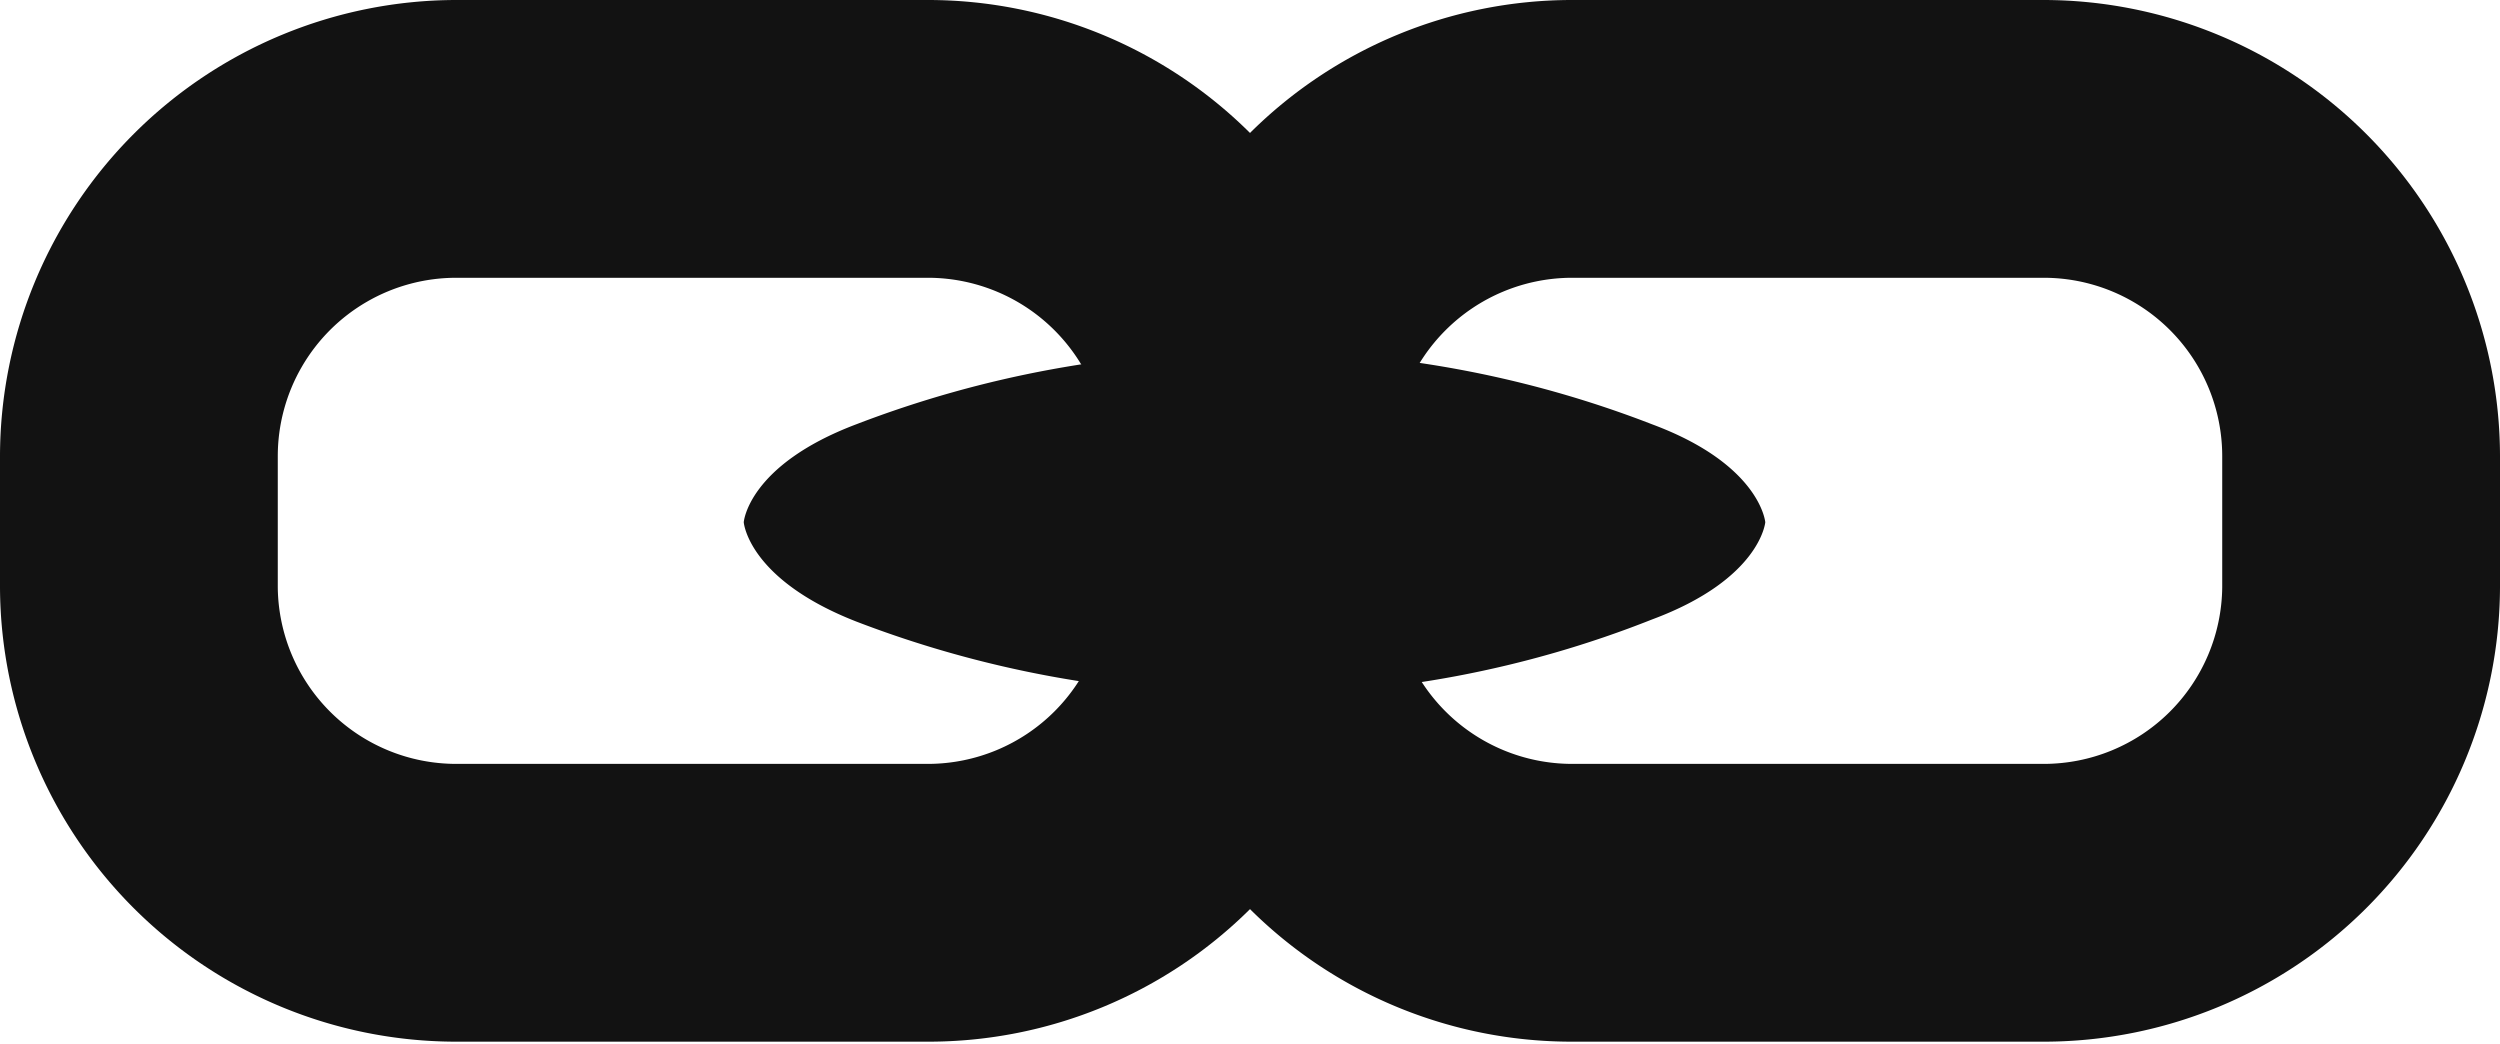 <svg xmlns="http://www.w3.org/2000/svg" viewBox="0 0 36 15.03"><defs><style>.b7defd26-00a8-4ada-82b6-50e22f811f15{fill:#121212;}</style></defs><title>Asset 12</title><g id="b158ab45-110e-4ddd-a37f-fb8388ef8c45" data-name="Layer 2"><g id="f9d64862-4a2c-4244-a2d3-83dacb03e4c9" data-name="link"><path class="b7defd26-00a8-4ada-82b6-50e22f811f15" d="M13.37,15H6.57A6.57,6.57,0,0,1,0,8.46V6.57A6.58,6.58,0,0,1,6.57,0h6.8a6.58,6.58,0,0,1,6.57,6.57V8.46A6.57,6.57,0,0,1,13.37,15ZM6.57,4A2.57,2.57,0,0,0,4,6.57V8.46A2.57,2.57,0,0,0,6.57,11h6.8a2.58,2.58,0,0,0,2.57-2.57V6.57A2.58,2.58,0,0,0,13.37,4Z"/><path class="b7defd26-00a8-4ada-82b6-50e22f811f15" d="M29.43,15h-6.8a6.57,6.57,0,0,1-6.57-6.57V6.57A6.58,6.58,0,0,1,22.63,0h6.8A6.58,6.58,0,0,1,36,6.57V8.46A6.57,6.57,0,0,1,29.43,15ZM22.63,4a2.58,2.58,0,0,0-2.57,2.57V8.46A2.58,2.58,0,0,0,22.63,11h6.8A2.57,2.57,0,0,0,32,8.46V6.57A2.57,2.57,0,0,0,29.43,4Z"/><path class="b7defd26-00a8-4ada-82b6-50e22f811f15" d="M10.71,7.52s.06-.82,1.62-1.41a15.78,15.78,0,0,1,5.73-1.05,15.53,15.53,0,0,1,5.73,1.05c1.56.58,1.63,1.41,1.63,1.41s-.07.82-1.63,1.4A15.33,15.33,0,0,1,18.06,10a15.78,15.78,0,0,1-5.73-1.05C10.77,8.34,10.71,7.52,10.71,7.52Z"/></g></g></svg>